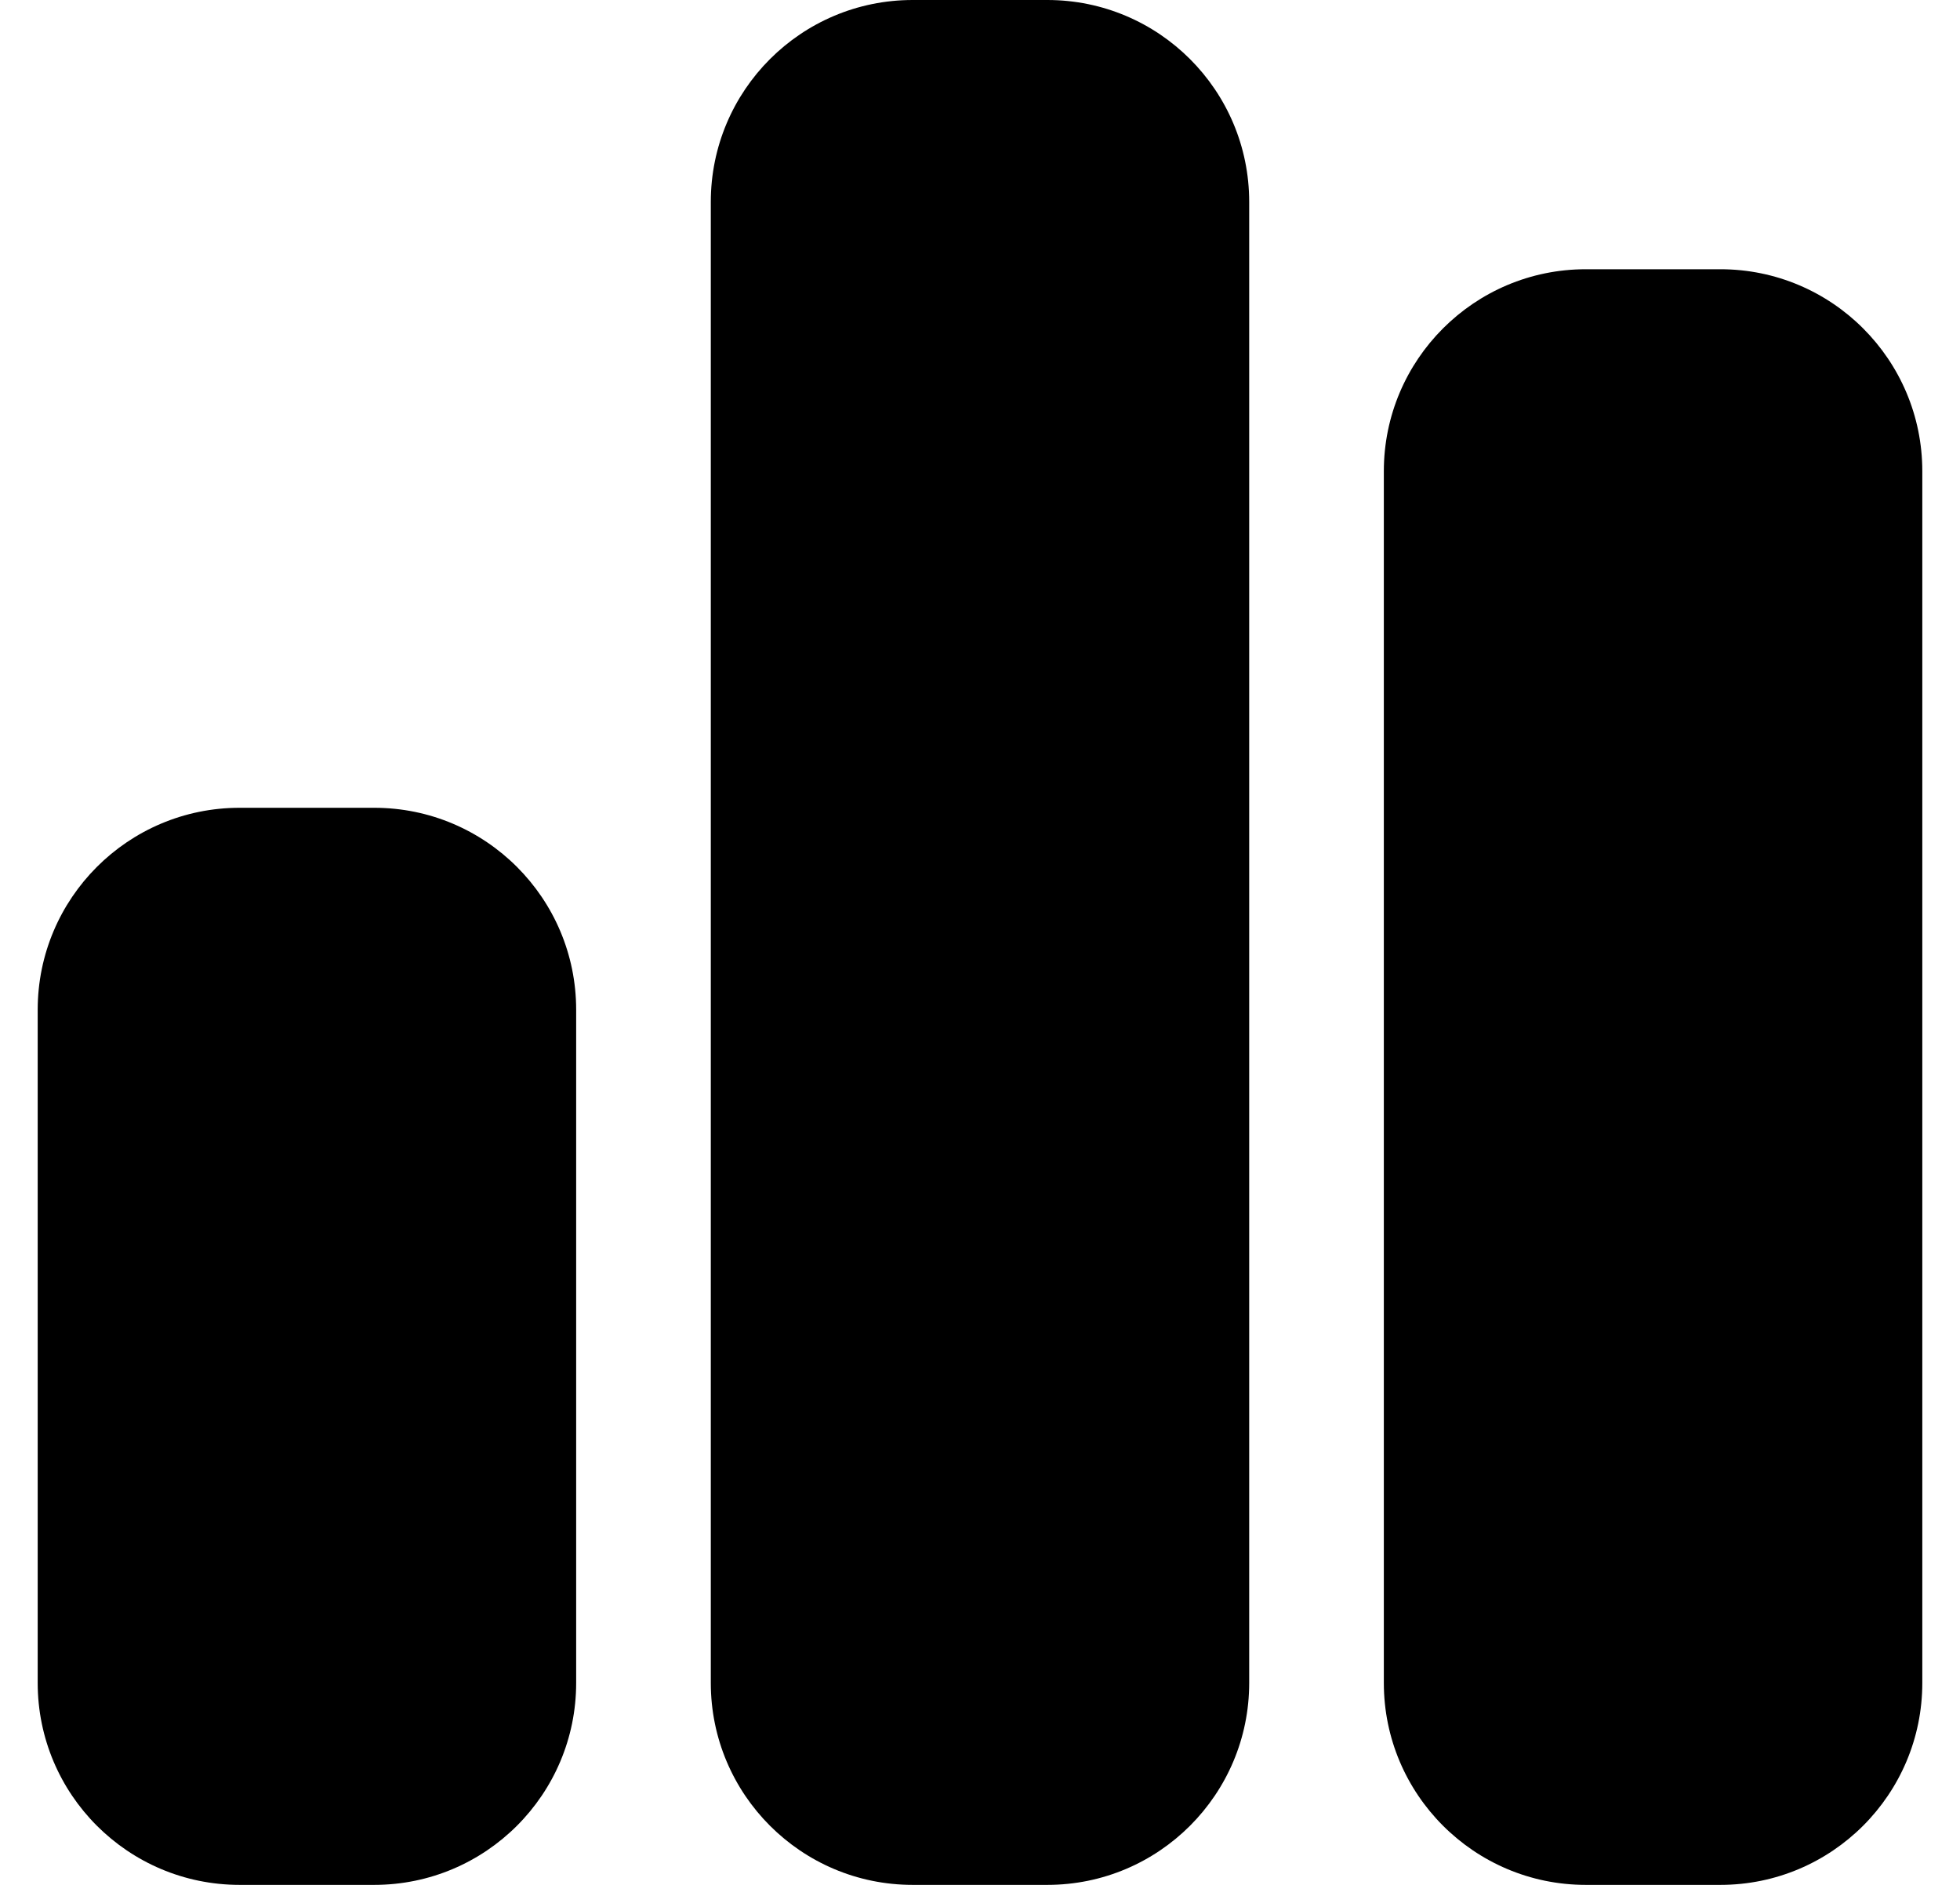 <svg width="26" height="25" viewBox="0 0 26 25" xmlns="http://www.w3.org/2000/svg">
    <path d="M9.429 2.679C9.429 1.199 10.628 0 12.107 0H13.893C15.372 0 16.571 1.199 16.571 2.679V22.321C16.571 23.8 15.372 25 13.893 25H12.107C10.628 25 9.429 23.8 9.429 22.321V2.679ZM0.5 13.393C0.5 11.914 1.699 10.714 3.179 10.714H4.964C6.443 10.714 7.643 11.914 7.643 13.393V22.321C7.643 23.8 6.443 25 4.964 25H3.179C1.699 25 0.5 23.8 0.5 22.321V13.393ZM22.821 3.571C24.3 3.571 25.5 4.771 25.5 6.25V22.321C25.5 23.8 24.3 25 22.821 25H21.036C19.557 25 18.357 23.8 18.357 22.321V6.25C18.357 4.771 19.557 3.571 21.036 3.571H22.821Z" />
</svg>